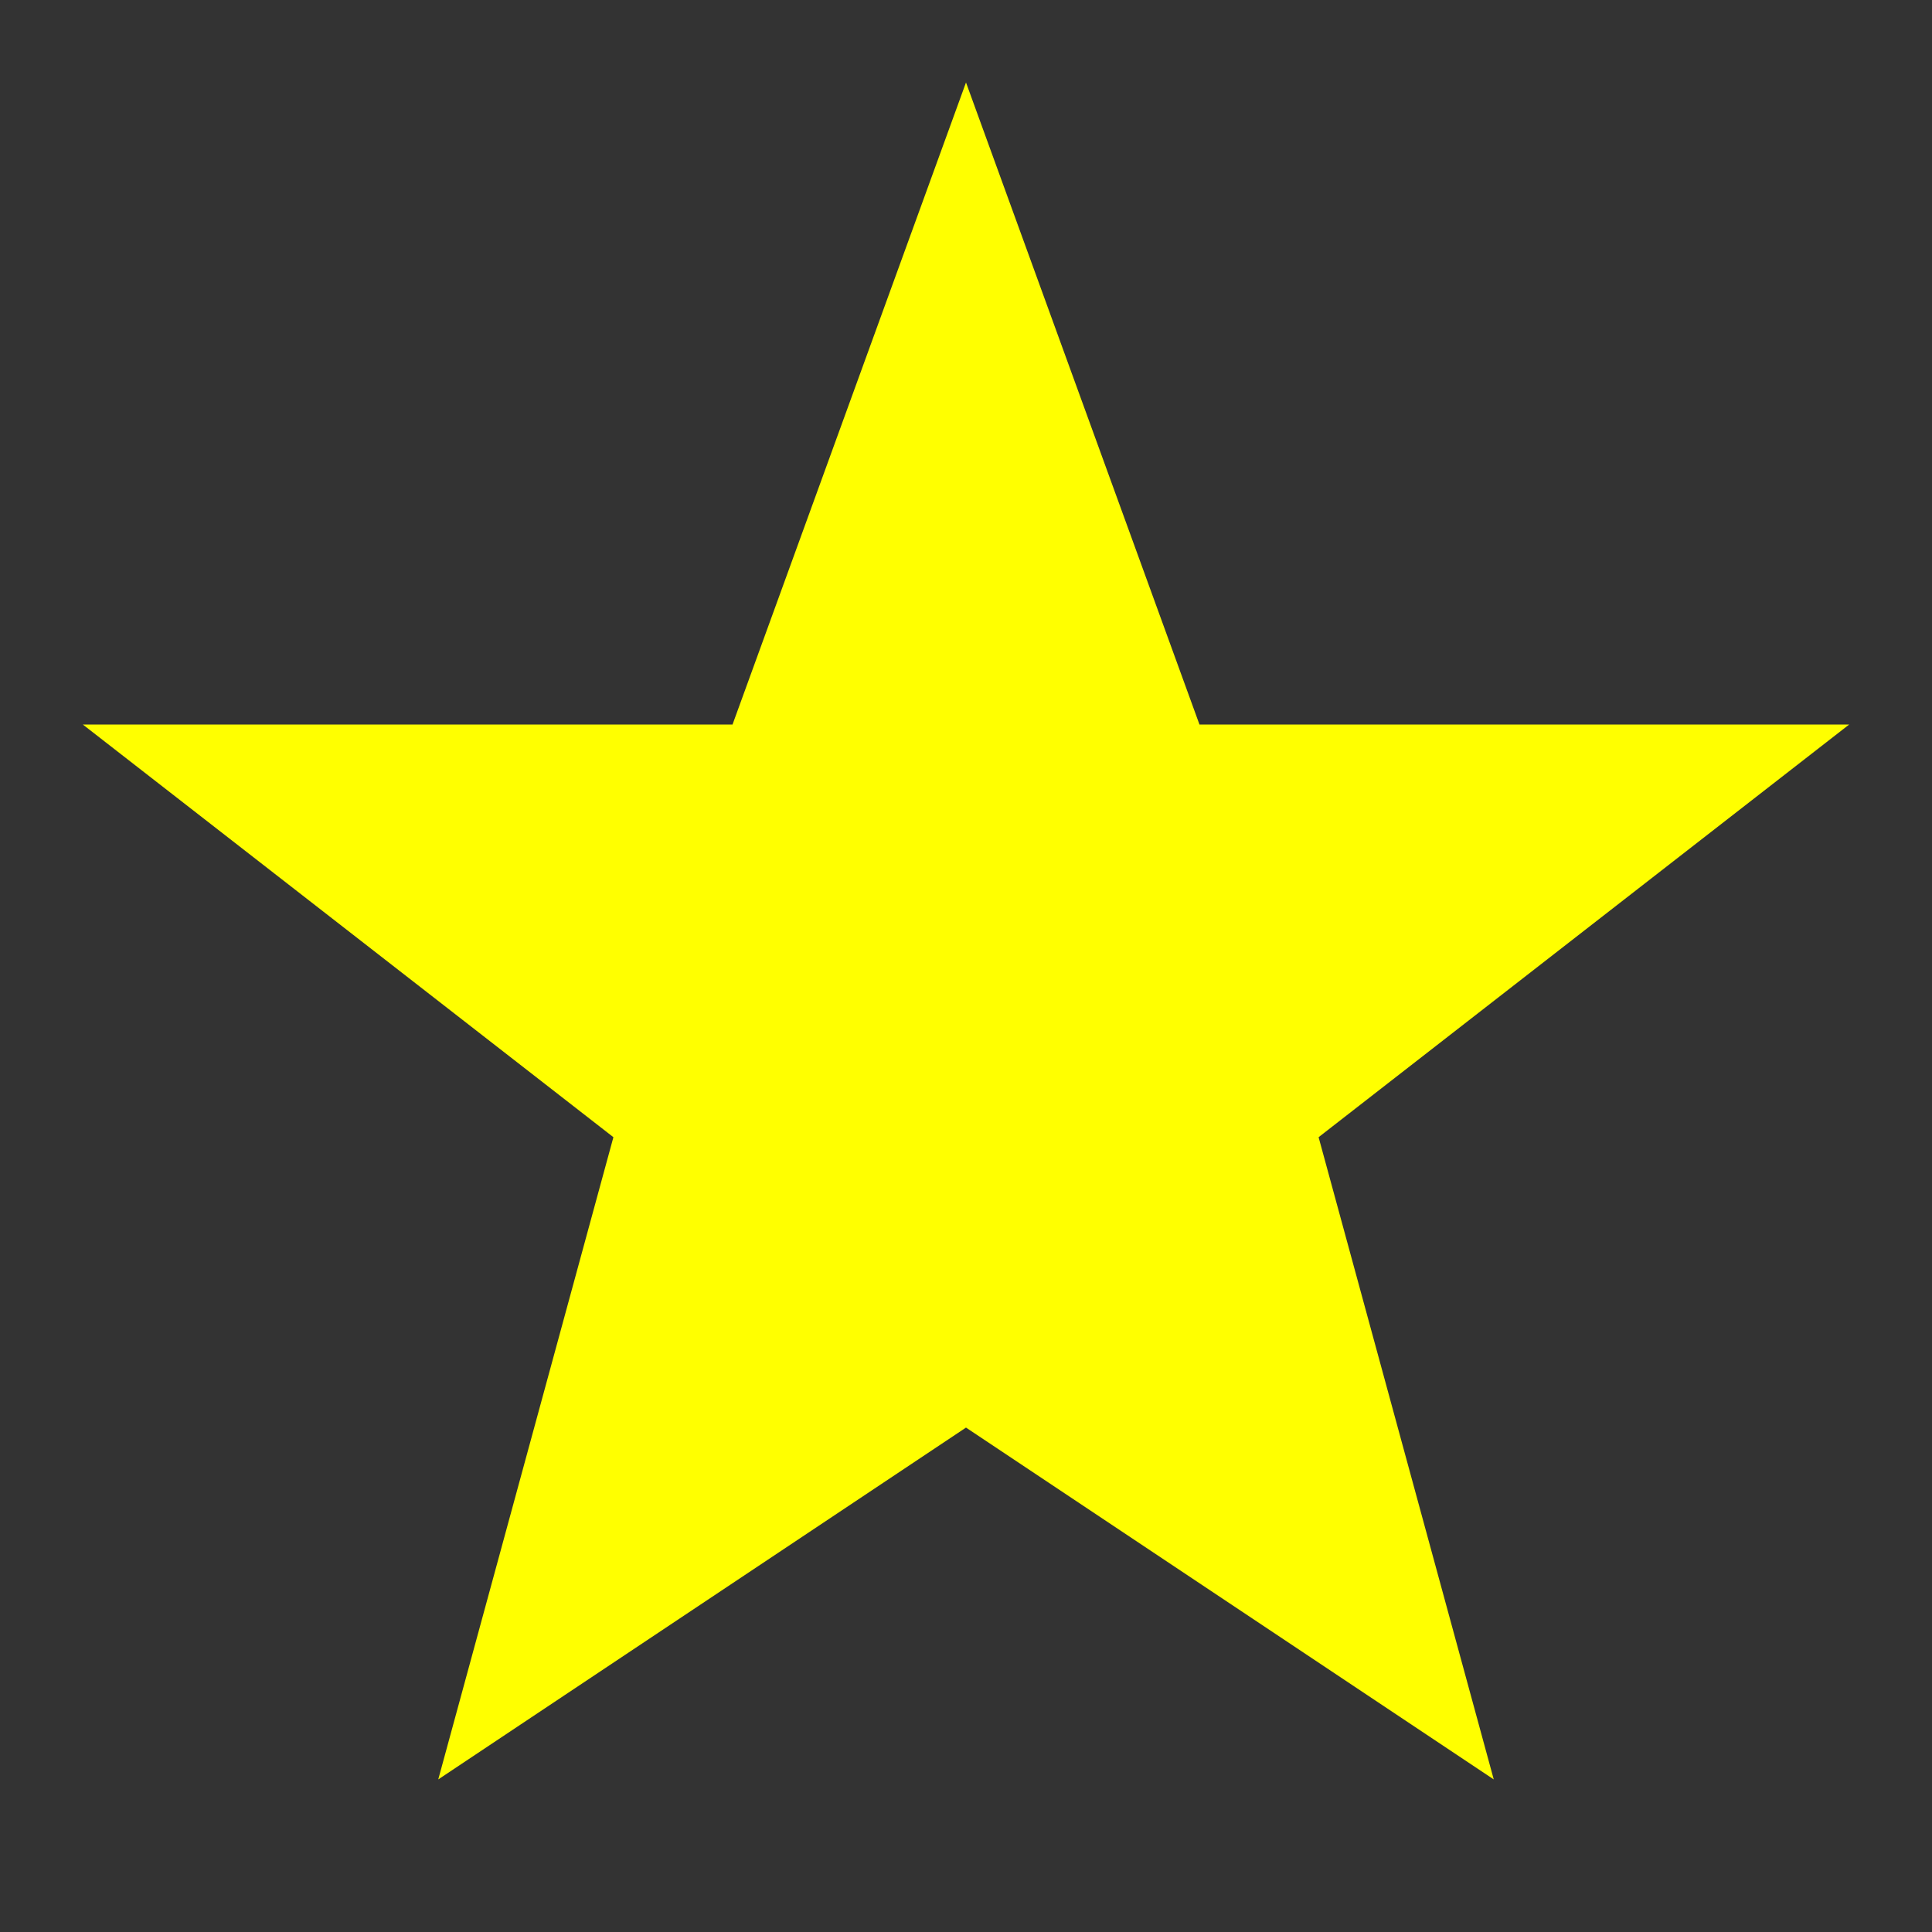 <svg xmlns="http://www.w3.org/2000/svg" width="18" height="18" viewBox="0 0 36 36">
    <rect x="0" y="0" width="36" height="36" fill="#333333" stroke="none"/>
    <polygon fill="yellow" stroke="yellow" stroke-width="1" points="
        18,3 
        22,14 
        33,14 
        24,21 
        27,32 
        18,26 
        9,32 
        12,21 
        3,14 
        14,14" />
</svg>